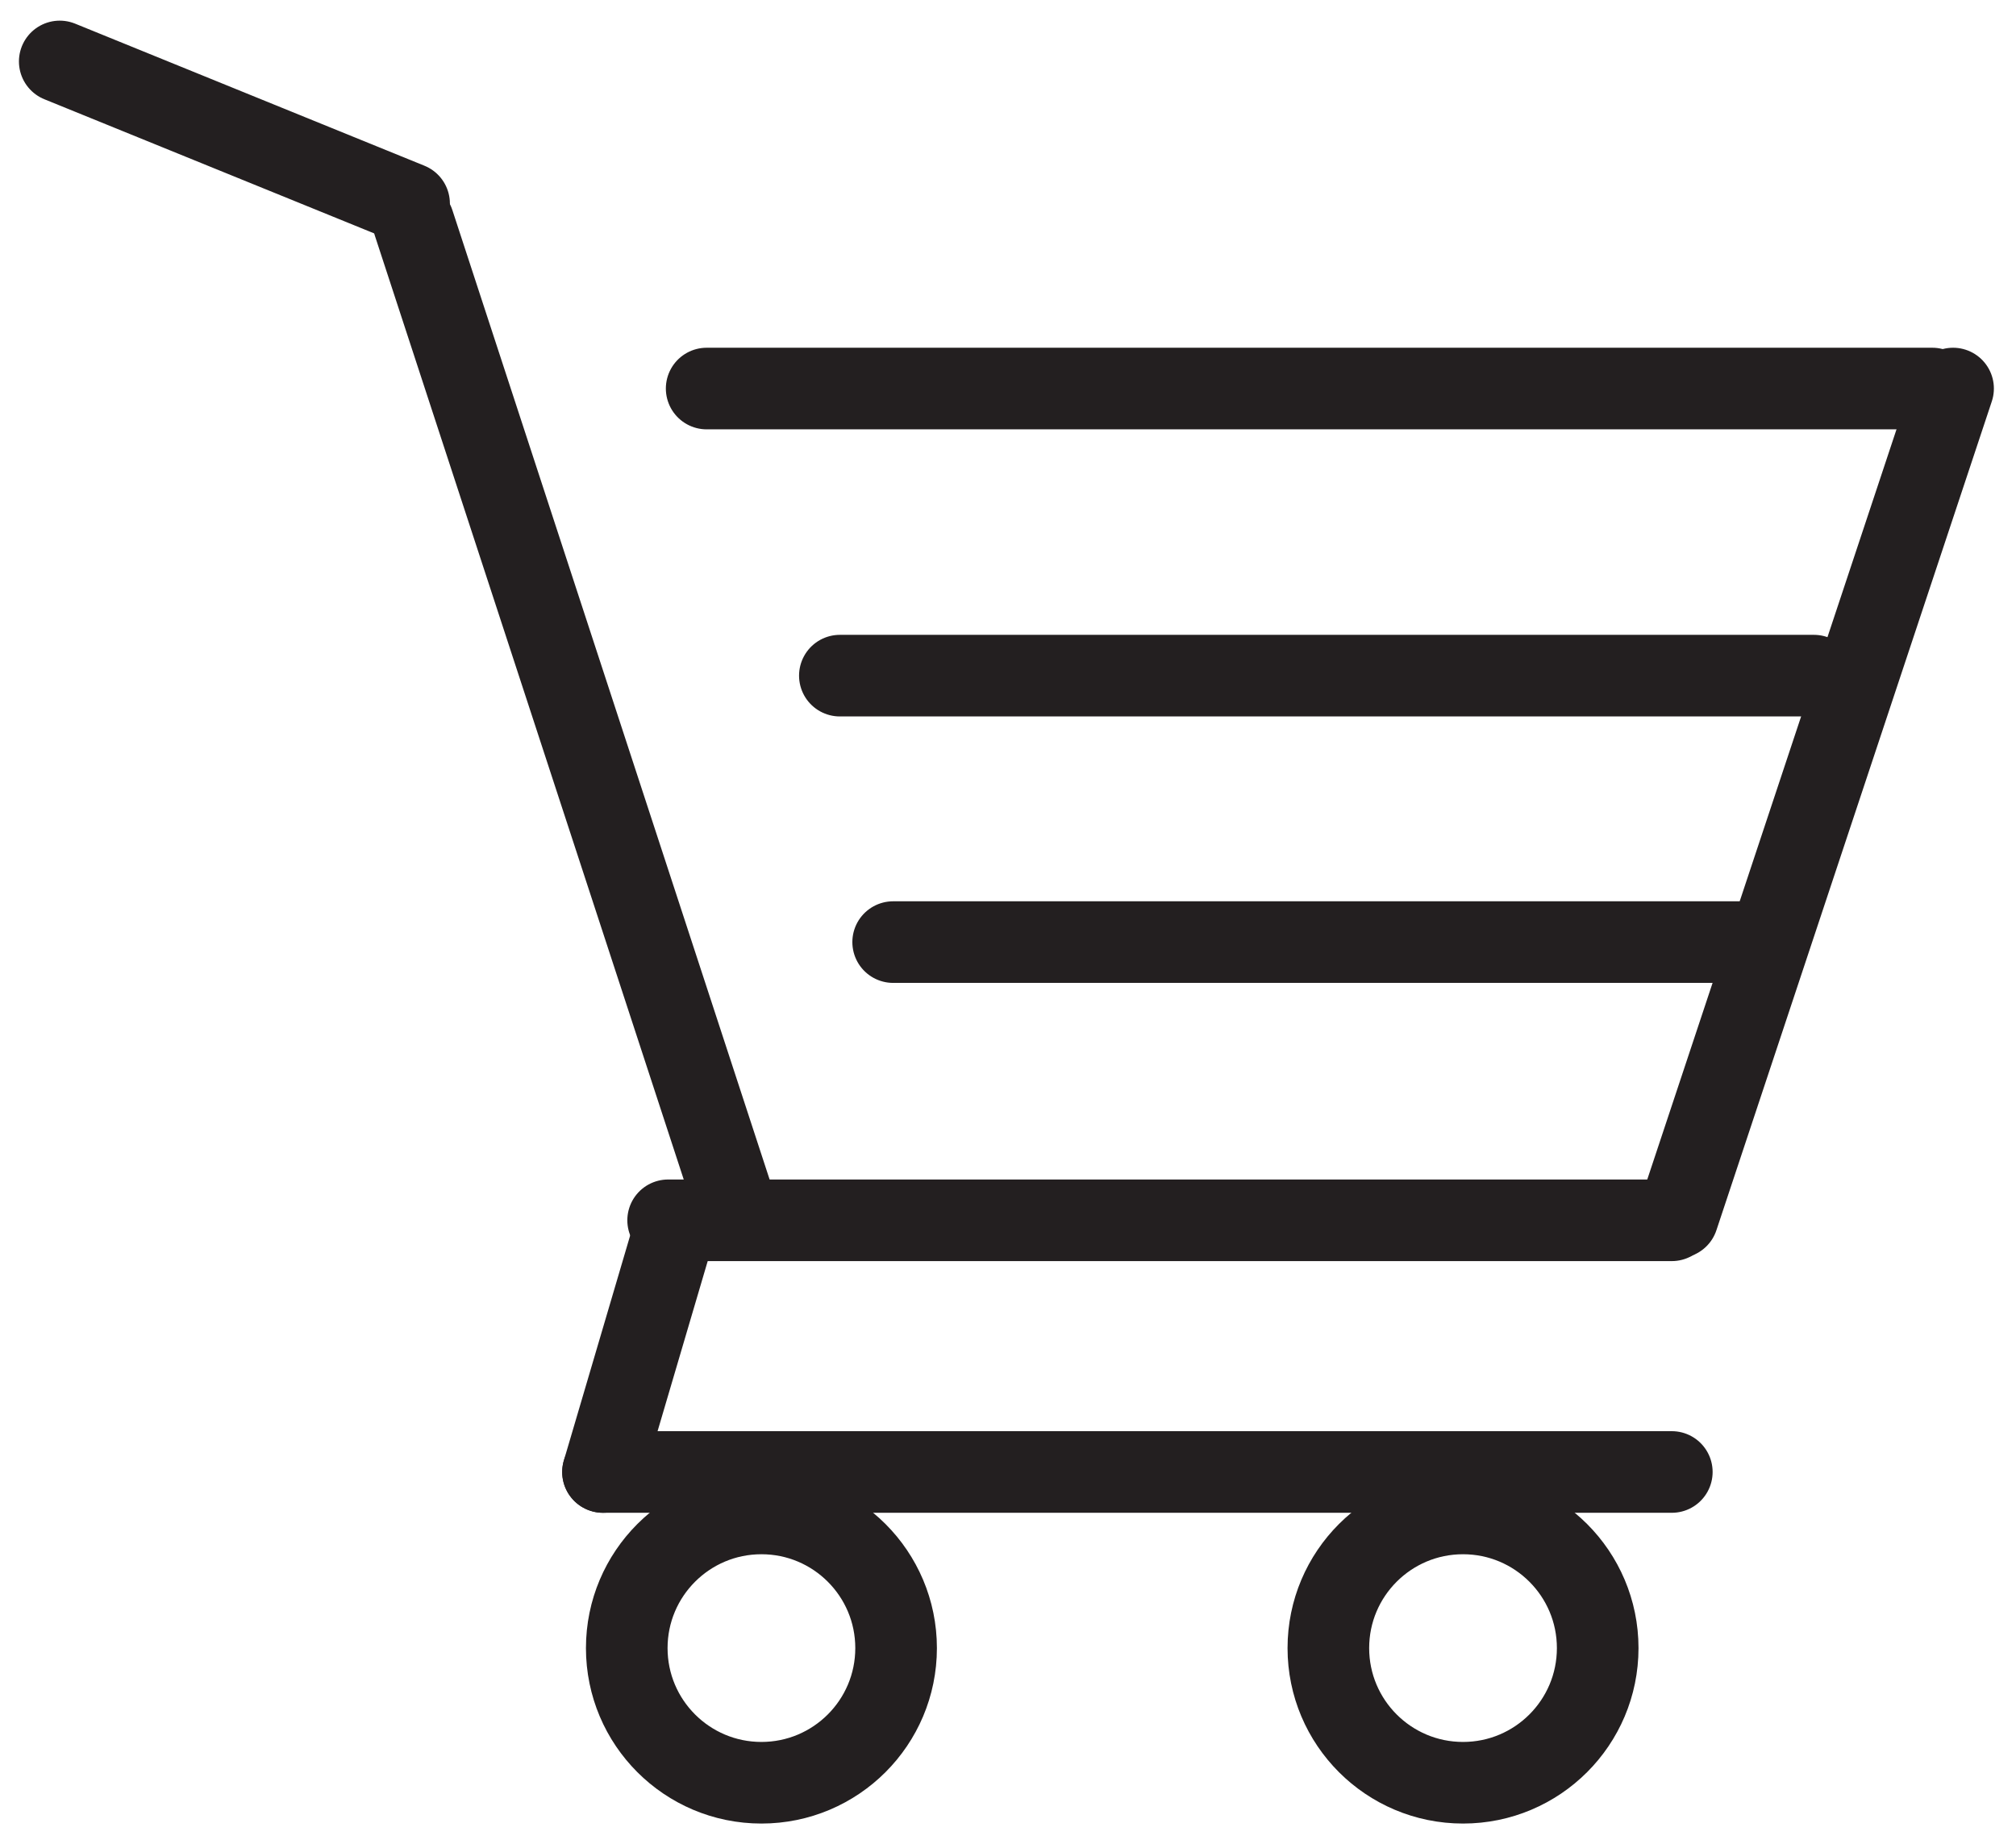<svg id="Layer_1" data-name="Layer 1" xmlns="http://www.w3.org/2000/svg" viewBox="0 0 247 226"><defs><style>.cls-1{fill:none;stroke:#231f20;stroke-linecap:round;stroke-miterlimit:10;stroke-width:10px;}</style></defs><title>logo1</title><line class="cls-1" x1="7.32" y1="7.53" x2="50.12" y2="24.94"/><line class="cls-1" x1="86.58" y1="47.61" x2="236.75" y2="47.61"/><line class="cls-1" x1="102.9" y1="82.79" x2="222.24" y2="82.79"/><line class="cls-1" x1="109.43" y1="115.44" x2="213.9" y2="115.44"/><line class="cls-1" x1="239.29" y1="47.61" x2="205.55" y2="149.17"/><line class="cls-1" x1="50.67" y1="27.29" x2="89.84" y2="147"/><line class="cls-1" x1="81.86" y1="149.53" x2="204.83" y2="149.53"/><line class="cls-1" x1="73.88" y1="180.37" x2="204.83" y2="180.37"/><line class="cls-1" x1="82.22" y1="152.07" x2="73.88" y2="180.37"/><circle class="cls-1" cx="93.29" cy="201.95" r="16.5"/><circle class="cls-1" cx="179.25" cy="201.95" r="16.5"/></svg>